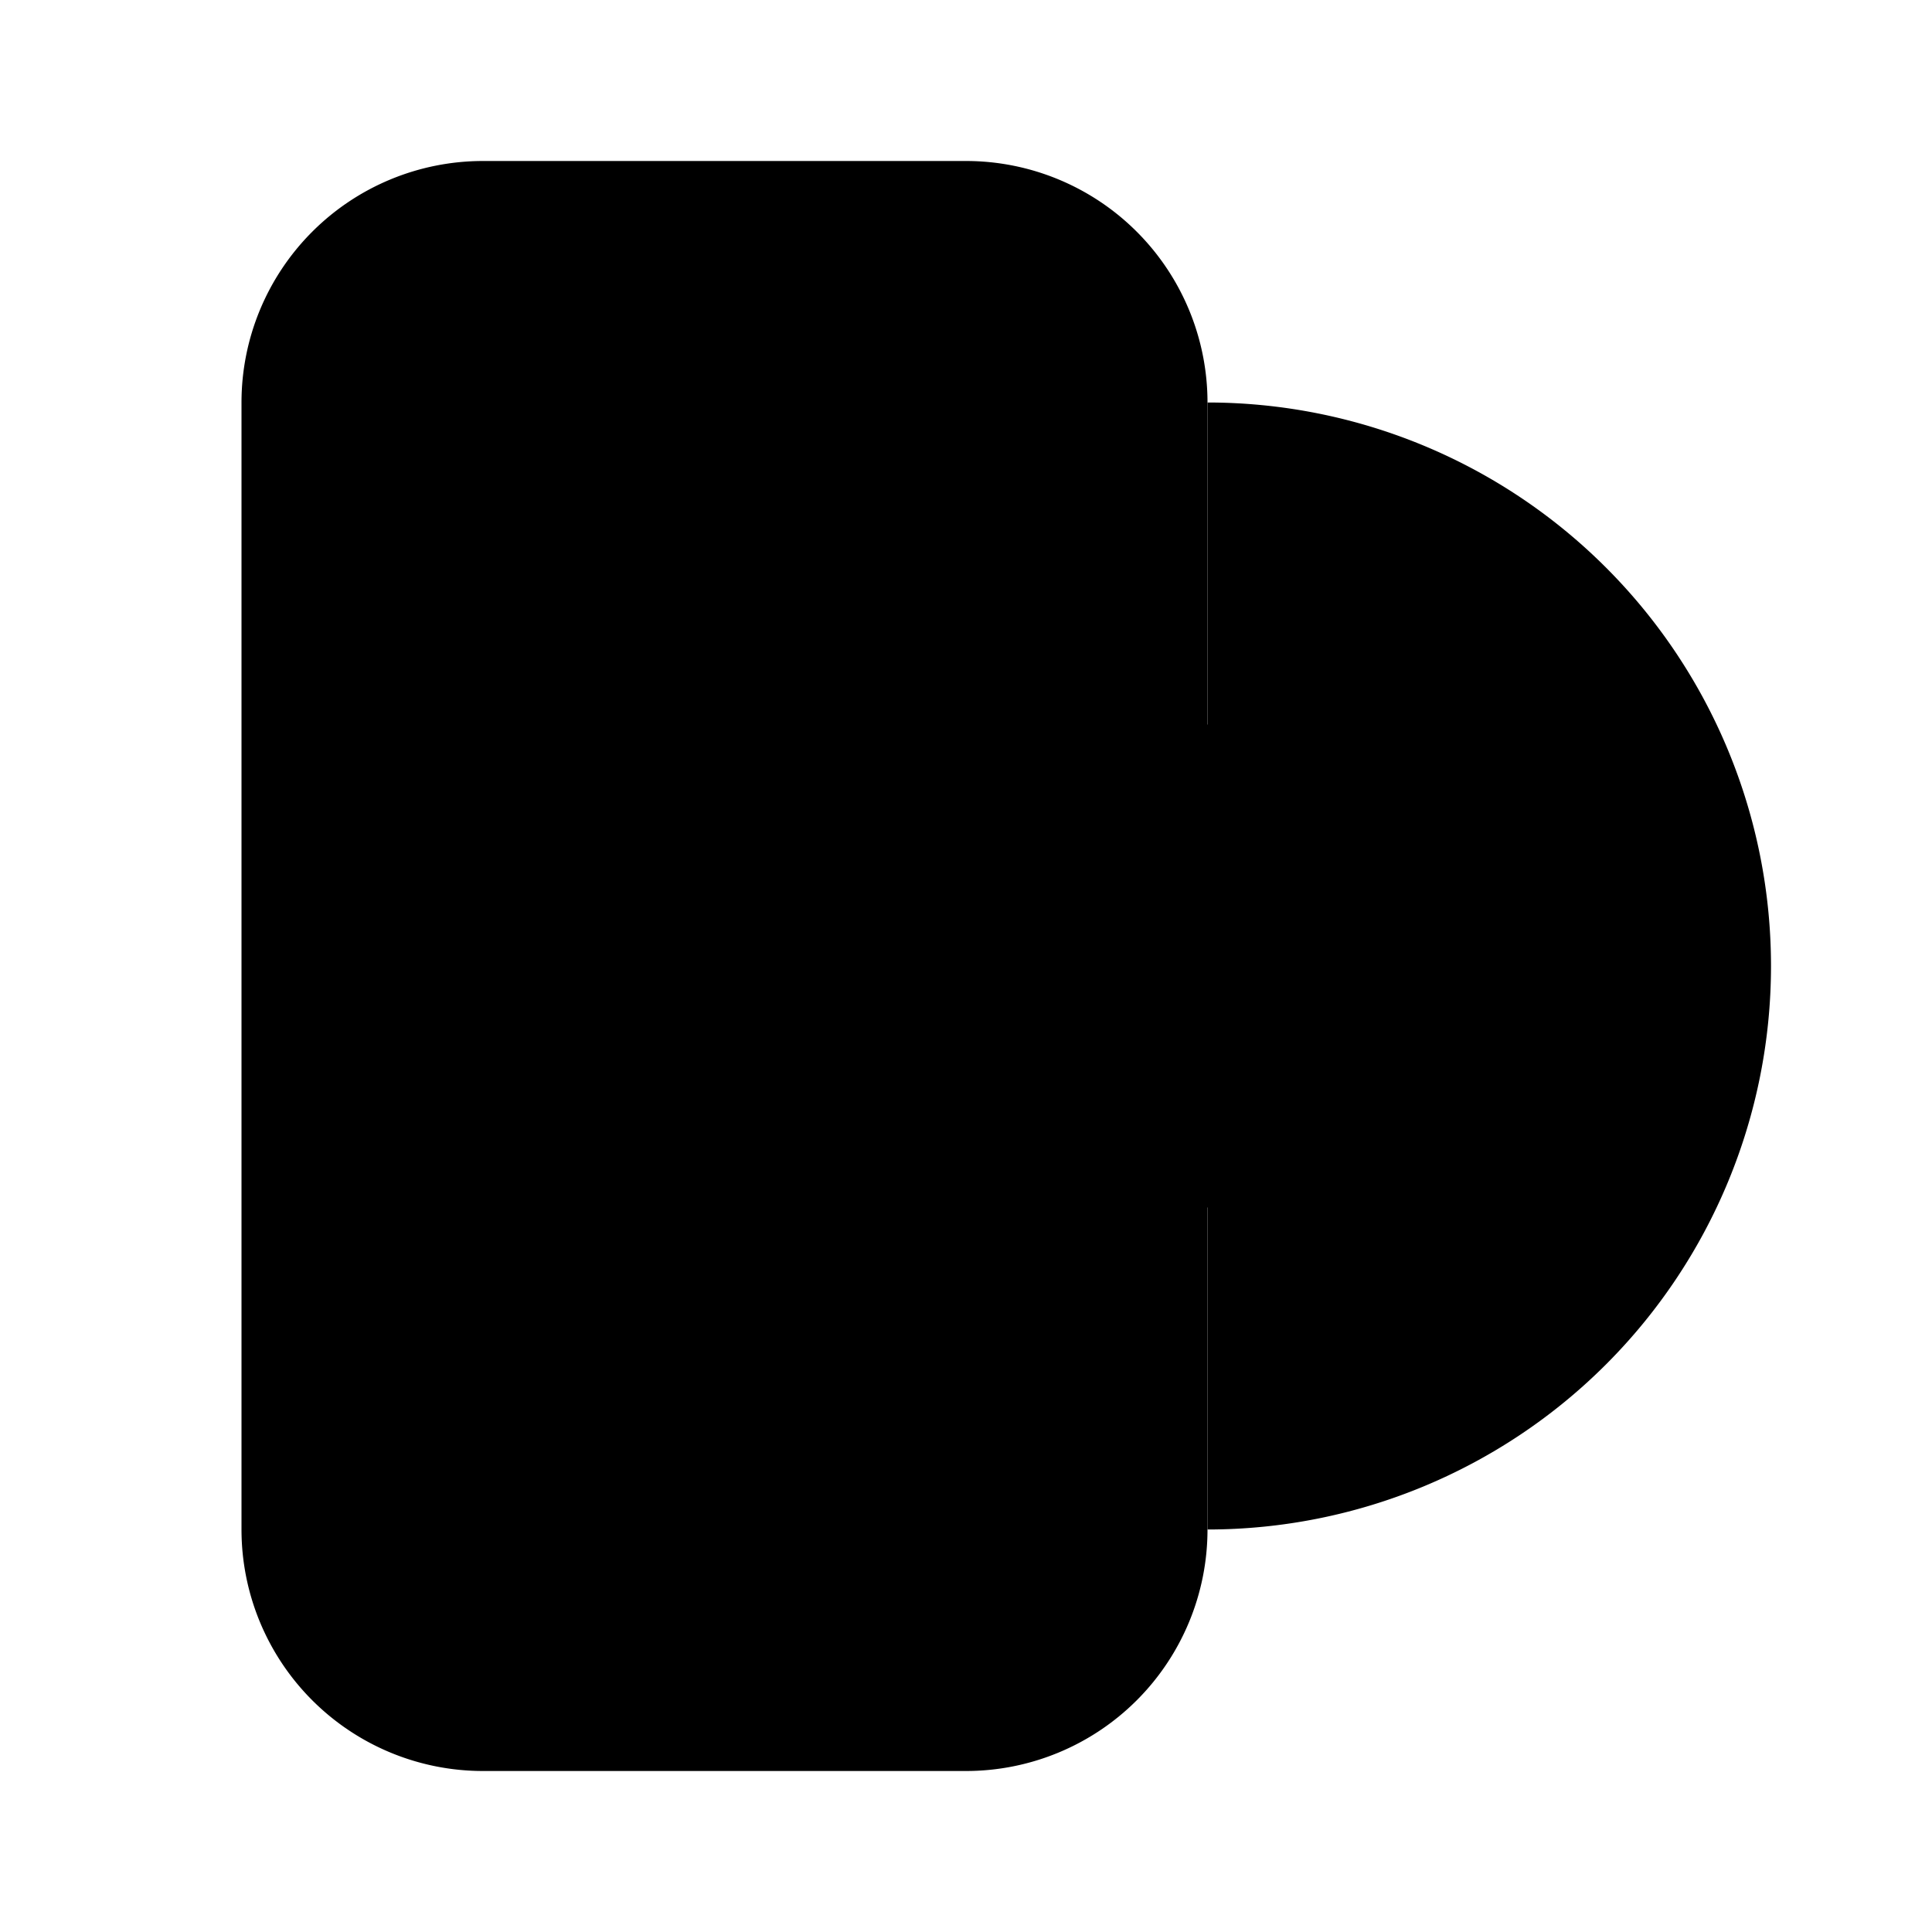 <svg xmlns="http://www.w3.org/2000/svg" viewBox="0 0 24 24"><path d="M6 22h6a3 3 0 0 0 3-3V5a3 3 0 0 0-3-3H6a3 3 0 0 0-3 3v14a3 3 0 0 0 3 3M15 15a3 3 0 1 0 0-6"/><path d="M15 19a7 7 0 1 0 0-14M12 13.5v-3"/></svg>